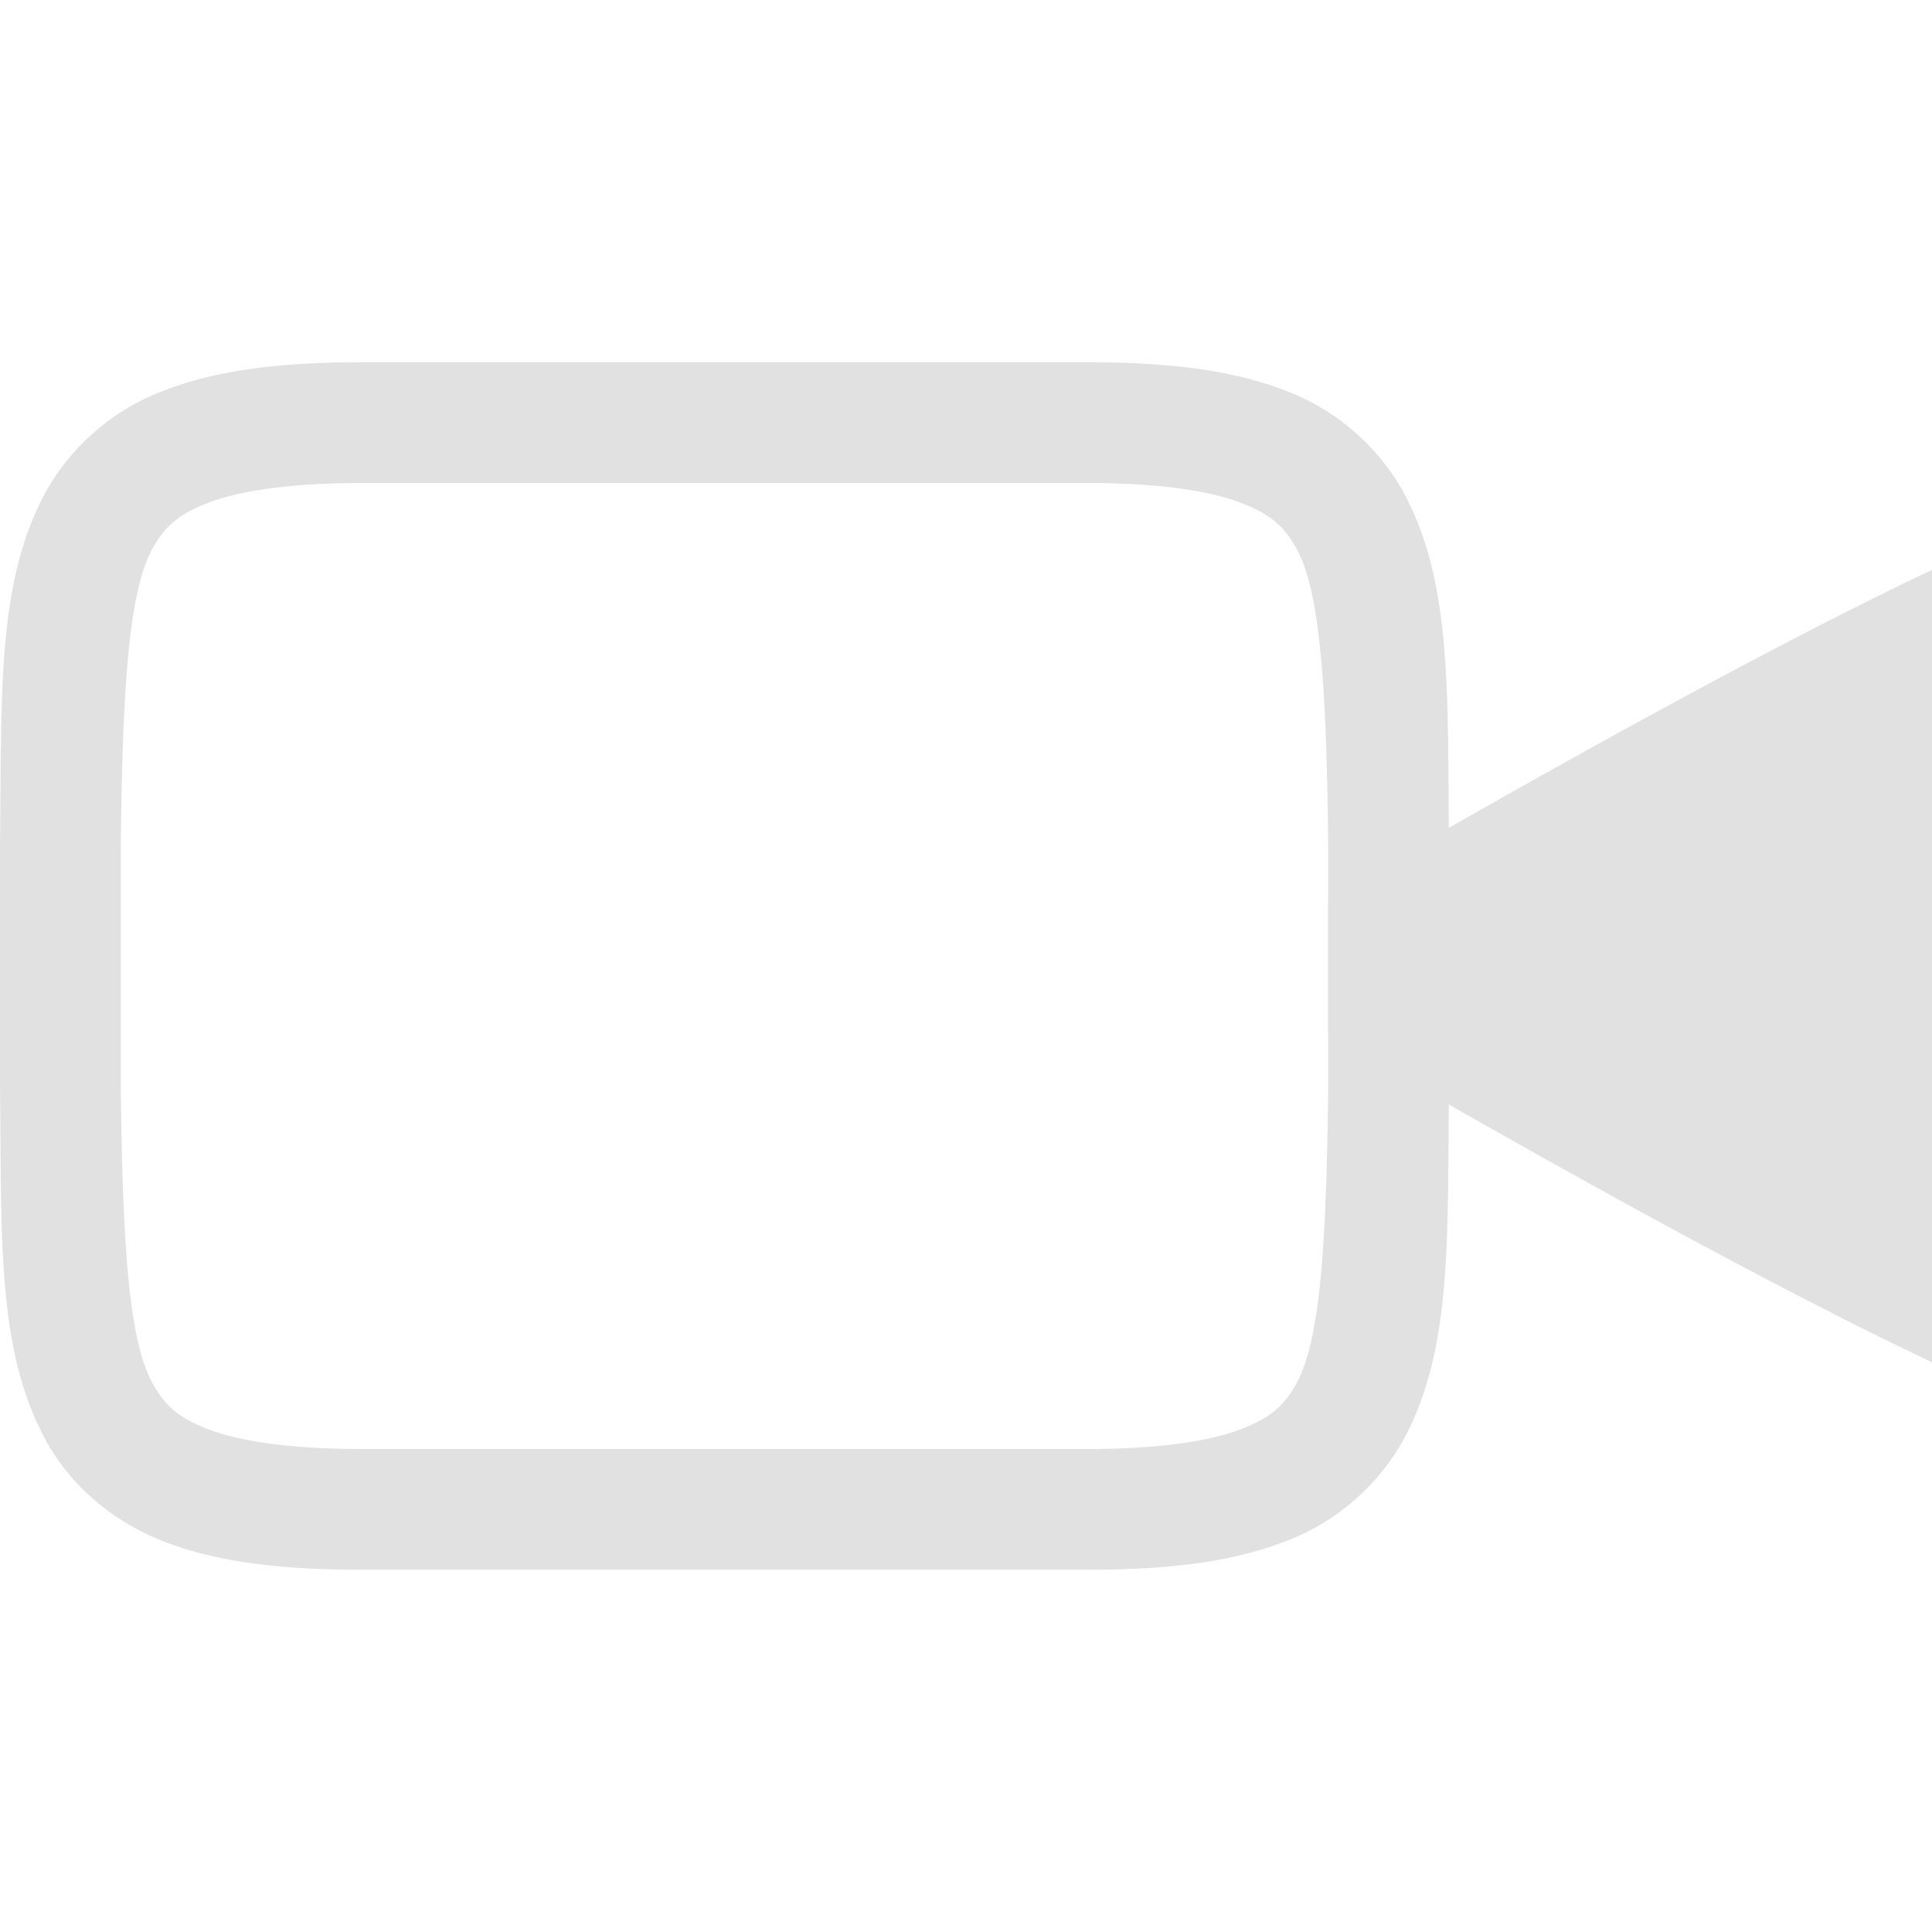 <svg xmlns="http://www.w3.org/2000/svg" width="16" height="16" version="1.1" id="svg414"><defs id="defs408"><style id="current-color-scheme" type="text/css">.ColorScheme-Text{color:#e1e1e1}</style></defs><path class="ColorScheme-Text" d="M3 3c-.658 0-1.178.06-1.617.225a1.88 1.88 0 0 0-.998.838C-.03 4.815.015 5.736 0 6.994v2.012c.015 1.258-.03 2.179.385 2.932.208.376.56.673.998.838.439.164.96.224 1.617.224h6c.658 0 1.179-.06 1.617-.225a1.88 1.88 0 0 0 .998-.837c.416-.753.37-1.674.385-2.932V6.994c-.014-1.258.03-2.179-.385-2.932a1.88 1.88 0 0 0-.998-.838C10.18 3.06 9.657 3 9 3zm0 1h6c.592 0 1.006.063 1.266.16.26.098.371.202.472.385.202.366.247 1.197.262 2.455v1.994c-.015 1.264-.06 2.092-.262 2.46-.1.183-.212.288-.472.386-.26.097-.674.16-1.266.16H3c-.592 0-1.006-.063-1.266-.16-.26-.098-.371-.203-.472-.387C1.06 11.087 1.015 10.26 1 9V7c.015-1.258.06-2.09.262-2.455.101-.183.213-.287.472-.385C1.994 4.063 2.408 4 3 4z" fill="currentColor" id="path410"/><path class="ColorScheme-Text" d="M16 4.719c-1.24.587-2.981 1.541-5 2.71v1.143c1.993 1.158 3.733 2.11 5 2.71z" fill="currentColor" id="path412"/></svg>